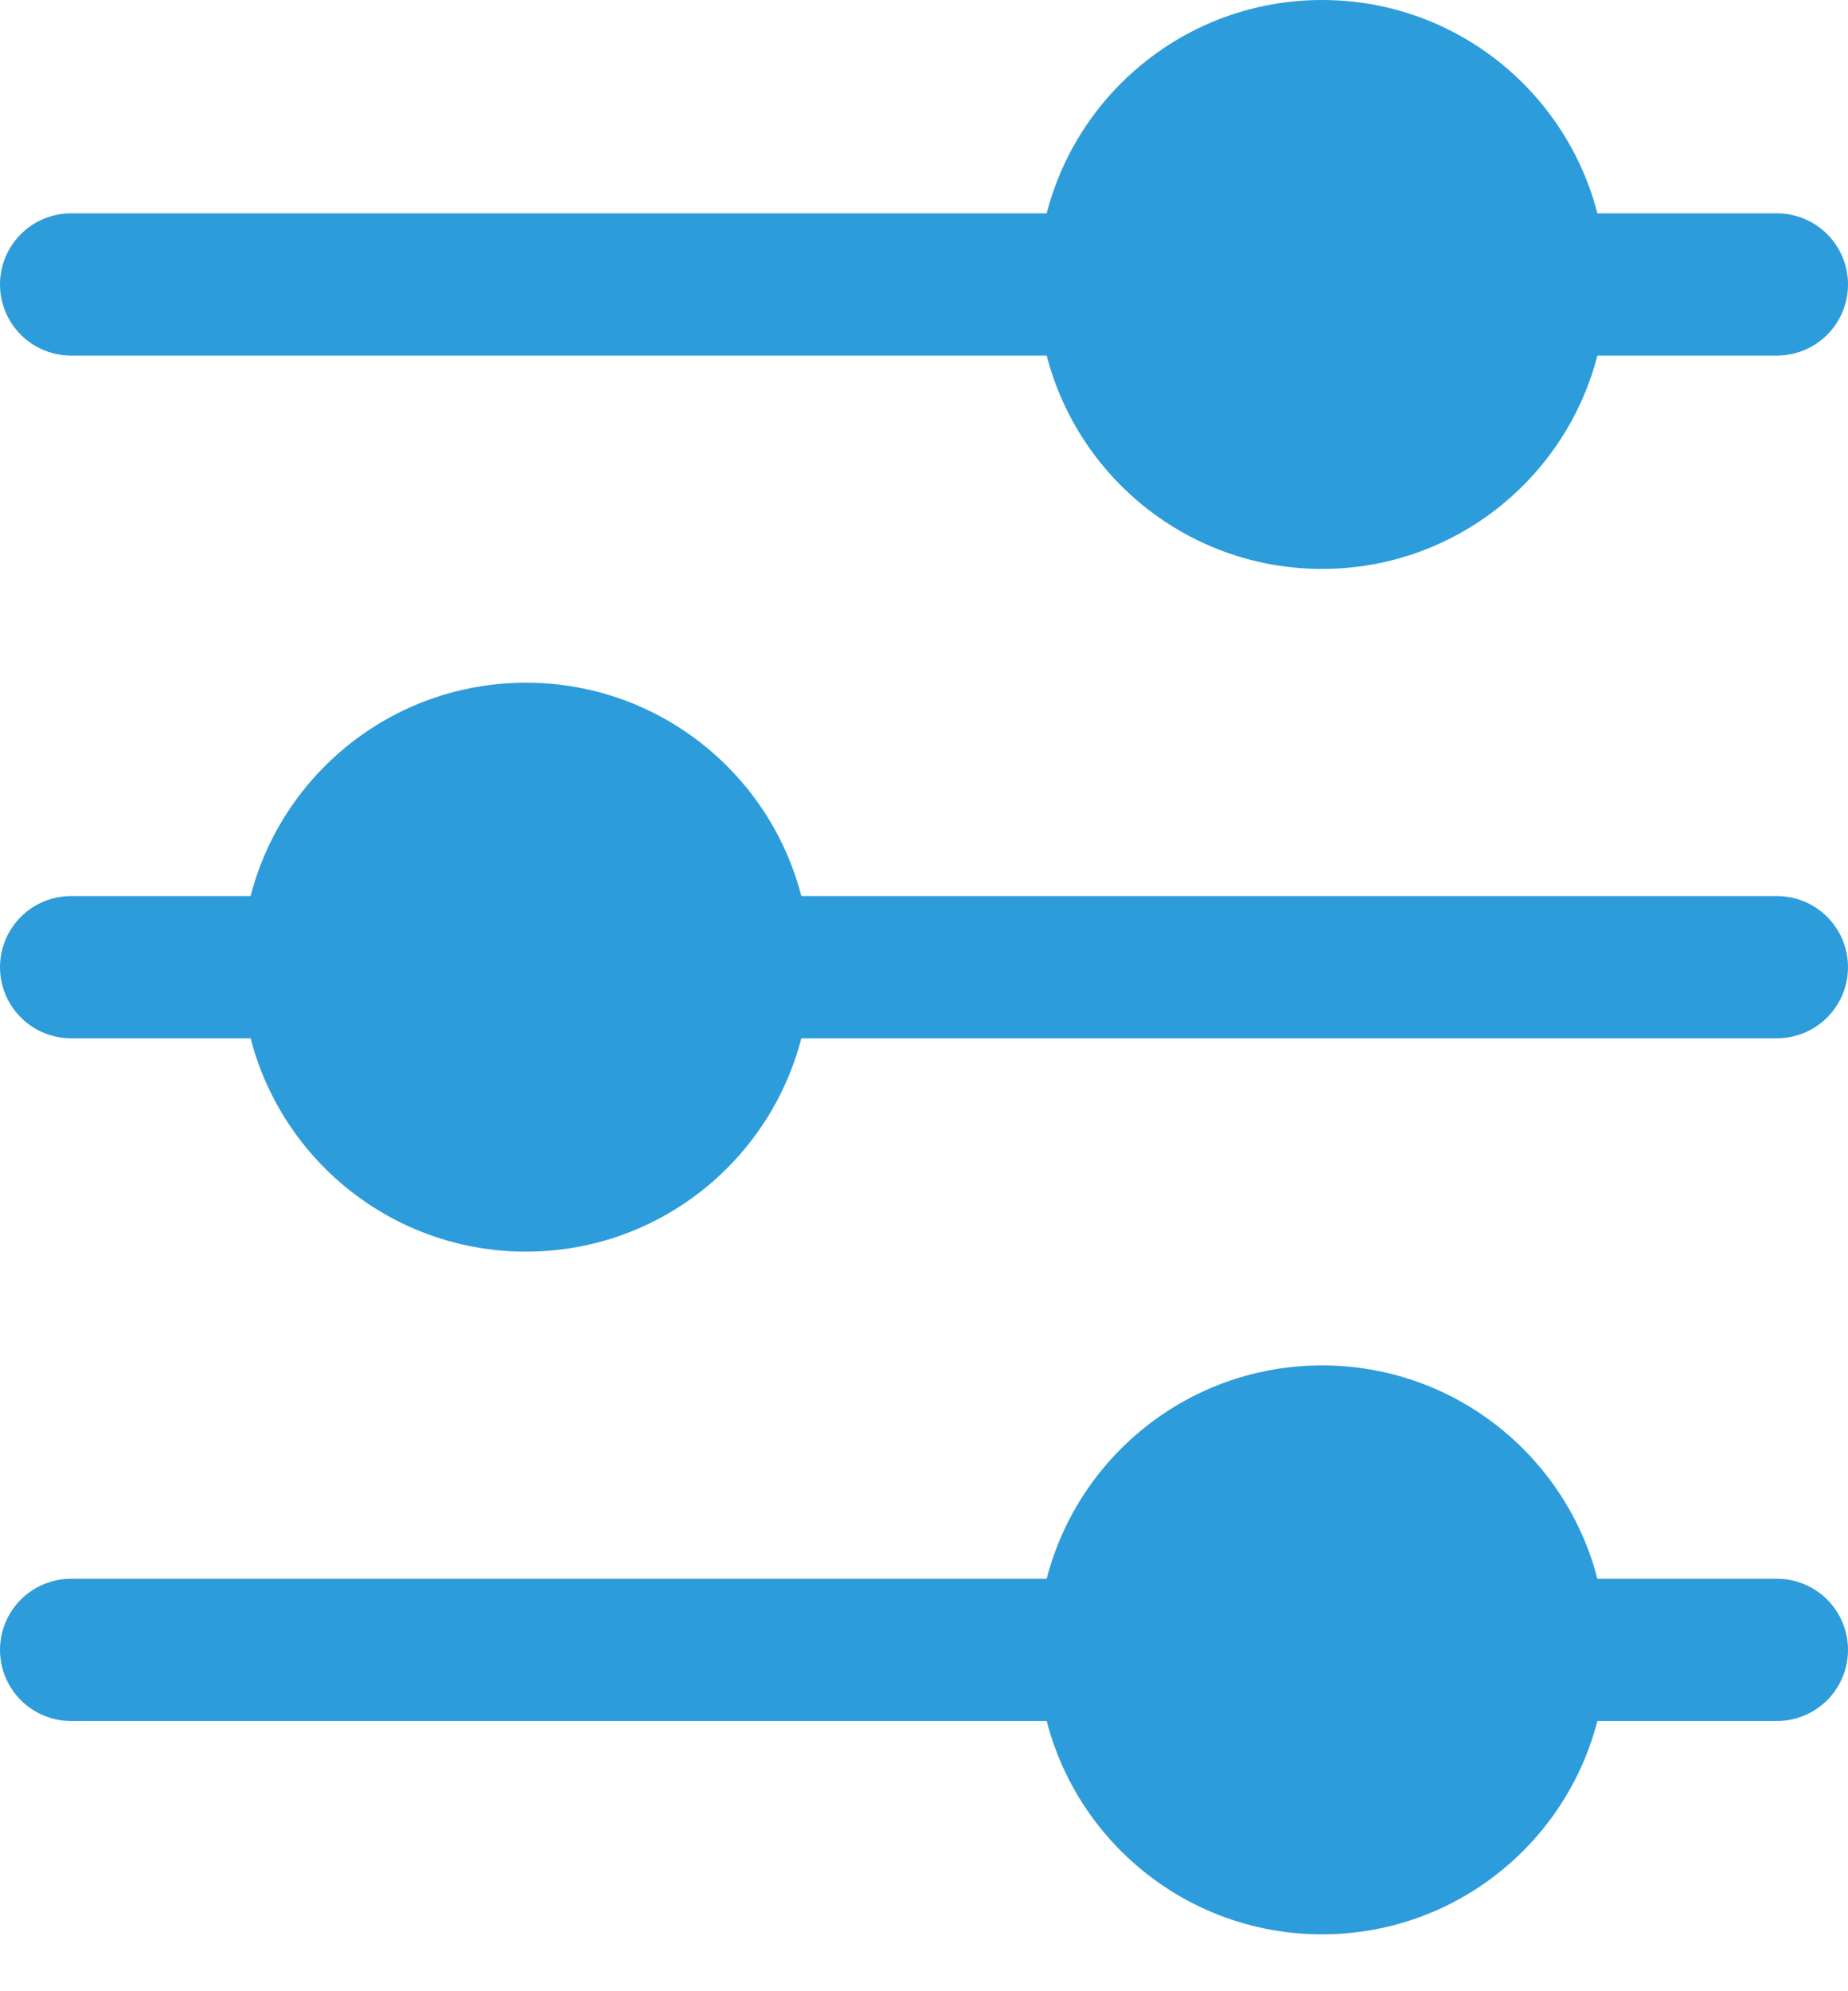 <svg width="26" height="28" viewBox="0 0 26 28" fill="none" xmlns="http://www.w3.org/2000/svg">
<path d="M1 23.2H25" stroke="#2D9CDB" stroke-width="2" stroke-linecap="round"/>
<path d="M1 13.6L25 13.6" stroke="#2D9CDB" stroke-width="2" stroke-linecap="round"/>
<path d="M1 4L25 4" stroke="#2D9CDB" stroke-width="2" stroke-linecap="round"/>
<path d="M18.6 19.2C20.809 19.2 22.6 20.991 22.6 23.2C22.6 25.409 20.809 27.2 18.6 27.2C16.391 27.2 14.6 25.409 14.6 23.2C14.6 20.991 16.391 19.2 18.6 19.2Z" fill="#2D9CDB"/>
<path d="M7.4 9.6C9.609 9.6 11.4 11.391 11.4 13.6C11.4 15.809 9.609 17.6 7.4 17.6C5.191 17.6 3.4 15.809 3.4 13.6C3.4 11.391 5.191 9.6 7.4 9.6Z" fill="#2D9CDB"/>
<path d="M18.6 0C20.809 0 22.6 1.791 22.6 4C22.6 6.209 20.809 8 18.6 8C16.391 8 14.6 6.209 14.6 4C14.6 1.791 16.391 0 18.6 0Z" fill="#2D9CDB"/>
</svg>
